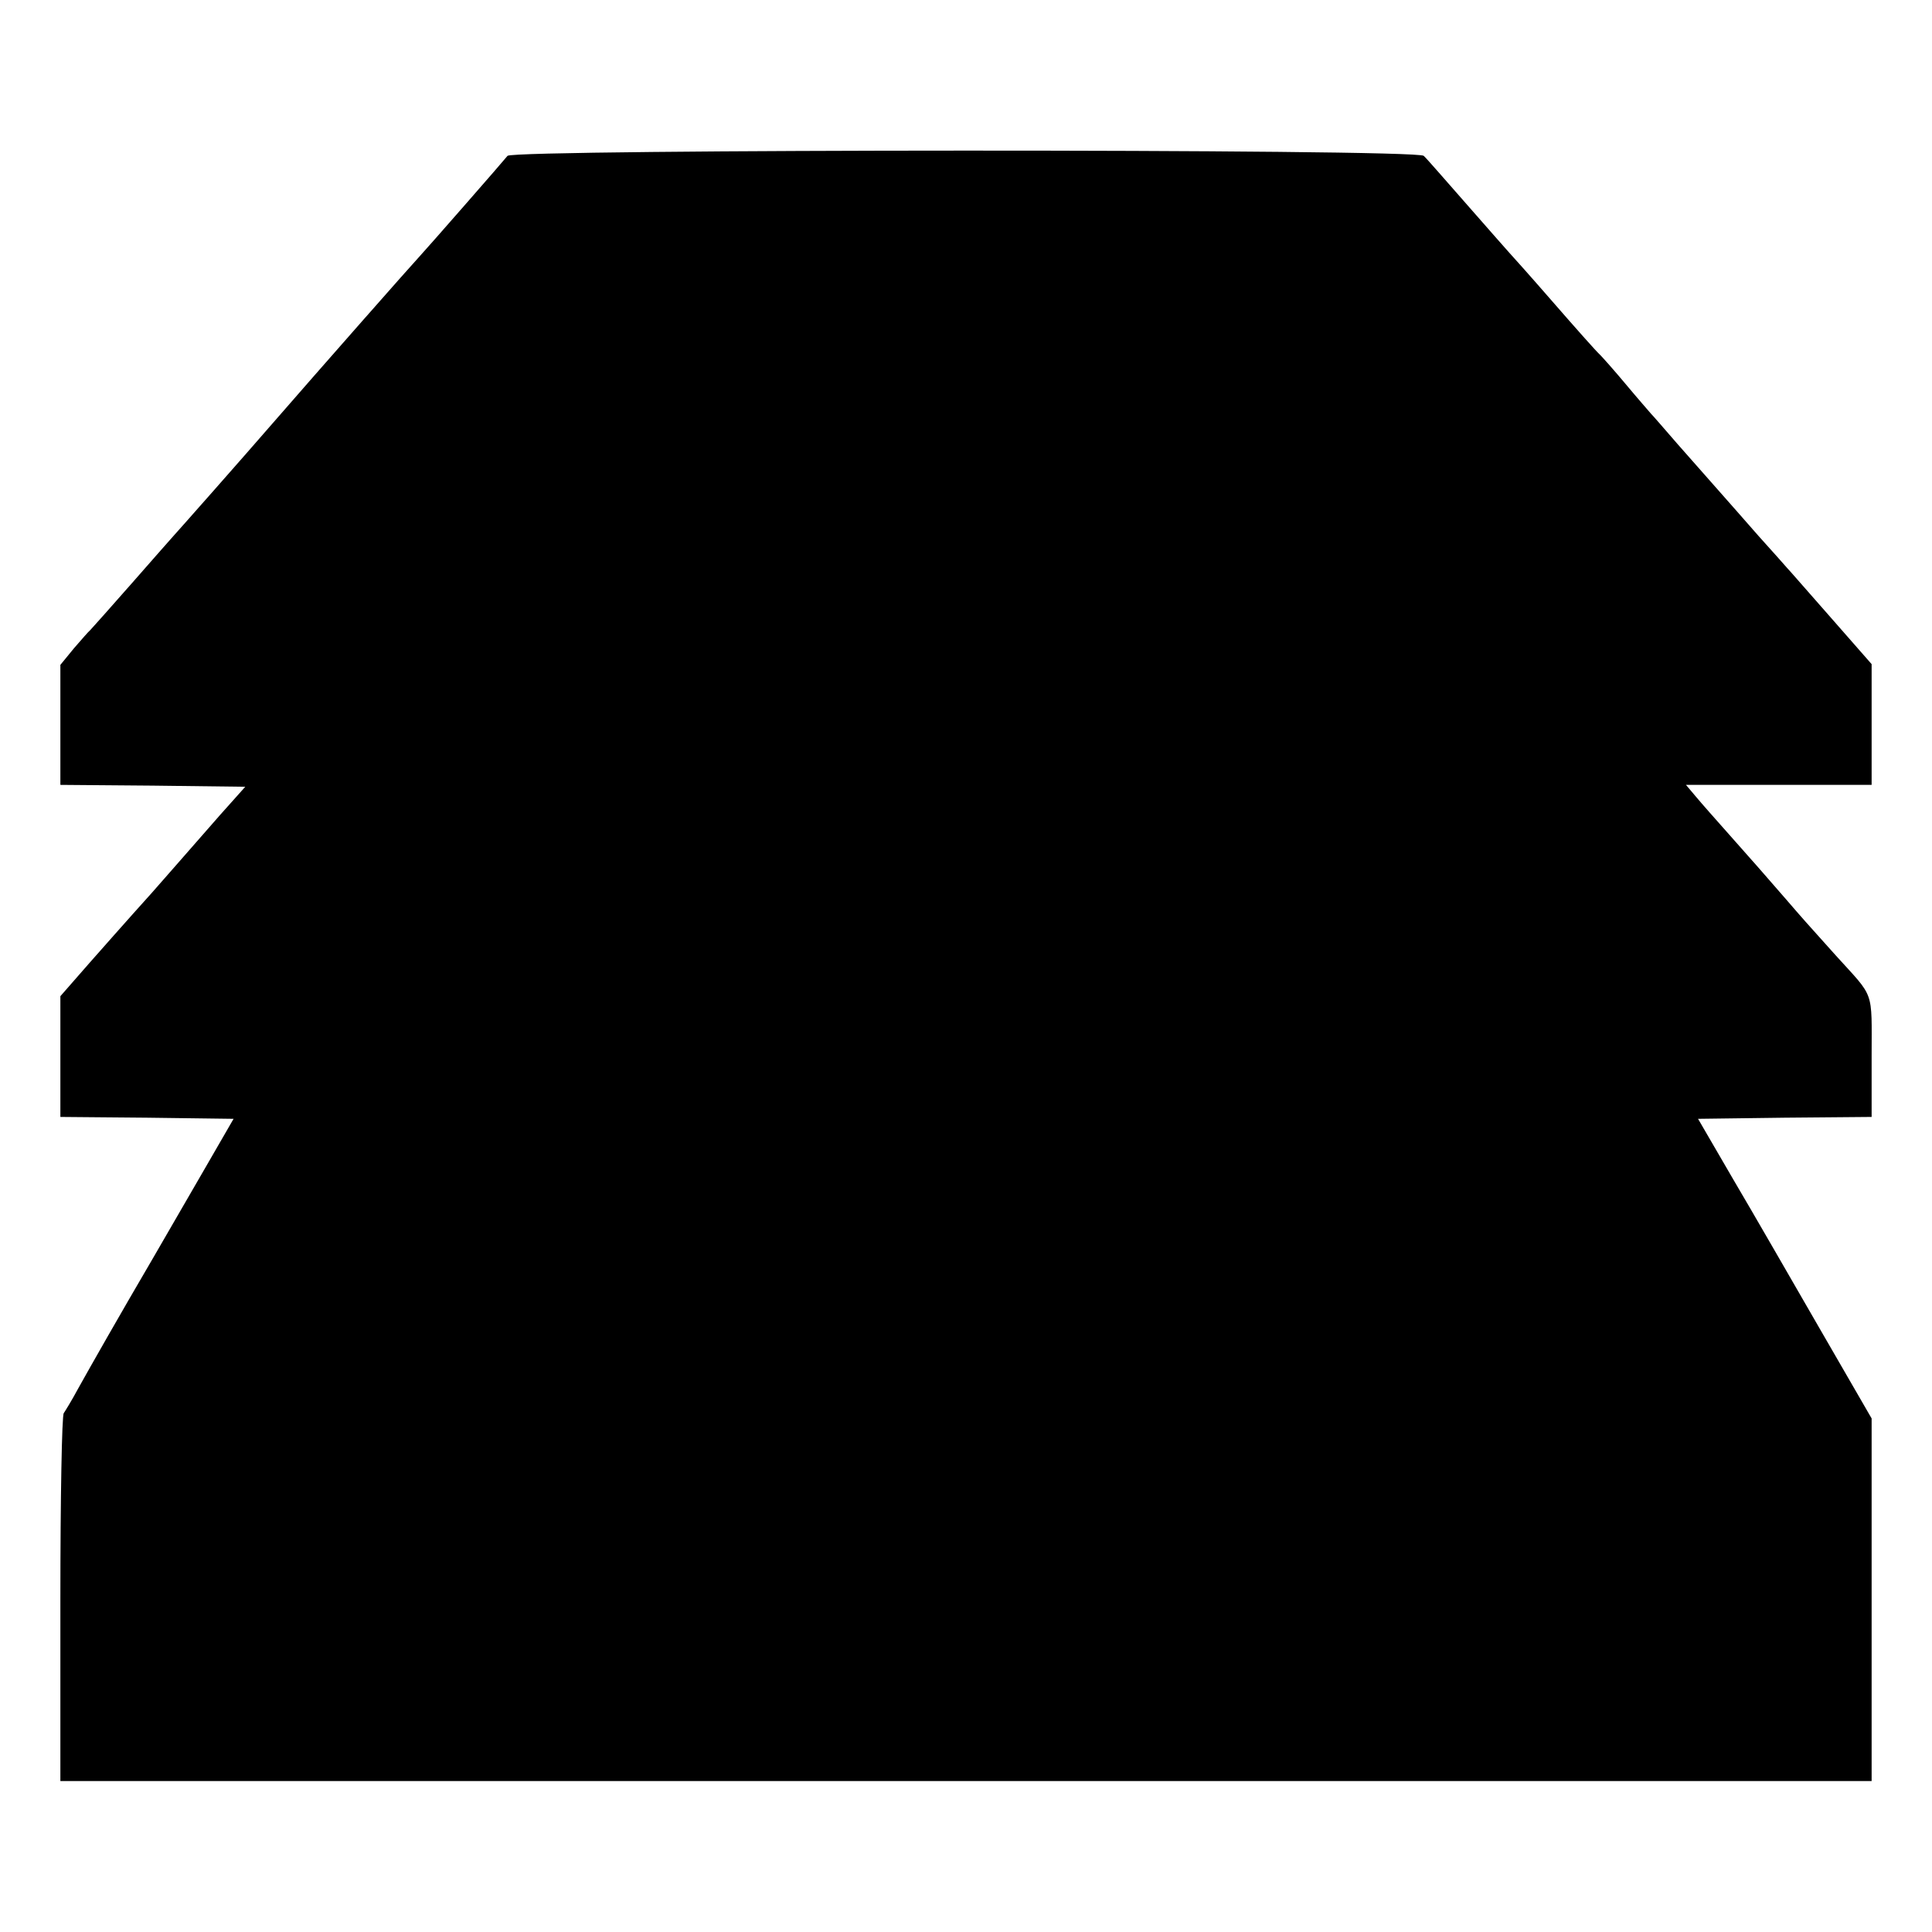 <?xml version="1.0" standalone="no"?>
<!DOCTYPE svg PUBLIC "-//W3C//DTD SVG 20010904//EN"
 "http://www.w3.org/TR/2001/REC-SVG-20010904/DTD/svg10.dtd">
<svg version="1.0" xmlns="http://www.w3.org/2000/svg"
 width="512pt" height="512pt" viewBox="0 0 512 512"
 preserveAspectRatio="xMidYMid meet">
<g transform="translate(0,512) scale(0.1,-0.1)"
fill="#000000" stroke="none">
<path d="M1345 4707 c-11 -14 -214 -246 -230 -263 -26 -28 -257 -290 -404
-459 -57 -66 -246 -280 -251 -285 -3 -3 -52 -59 -110 -125 -58 -66 -108 -122
-111 -125 -4 -3 -23 -25 -43 -48 l-36 -44 0 -159 0 -159 245 -2 245 -3 -67
-75 c-36 -41 -93 -106 -127 -145 -33 -38 -79 -90 -102 -115 -22 -25 -75 -84
-117 -132 l-77 -88 0 -160 0 -160 229 -2 230 -3 -78 -135 c-43 -74 -104 -180
-136 -235 -89 -152 -164 -284 -198 -345 -16 -30 -34 -59 -38 -65 -5 -5 -9
-226 -9 -492 l0 -483 2400 0 2400 0 0 481 0 480 -137 237 c-75 130 -178 309
-230 397 l-93 160 230 3 230 2 0 160 c0 180 9 153 -95 268 -81 90 -88 98 -132
149 -60 69 -87 100 -152 173 -32 36 -71 80 -86 98 l-27 32 246 0 246 0 0 160
0 160 -107 122 c-60 68 -112 128 -118 134 -5 6 -39 44 -75 84 -36 41 -85 97
-110 125 -25 28 -72 82 -105 119 -33 38 -64 74 -70 80 -5 6 -35 40 -65 76 -30
36 -62 72 -70 80 -9 8 -65 71 -125 140 -60 69 -112 127 -115 130 -3 3 -52 59
-110 125 -58 66 -110 126 -117 132 -17 19 -2413 18 -2428 0z"/>
</g>
</svg>
